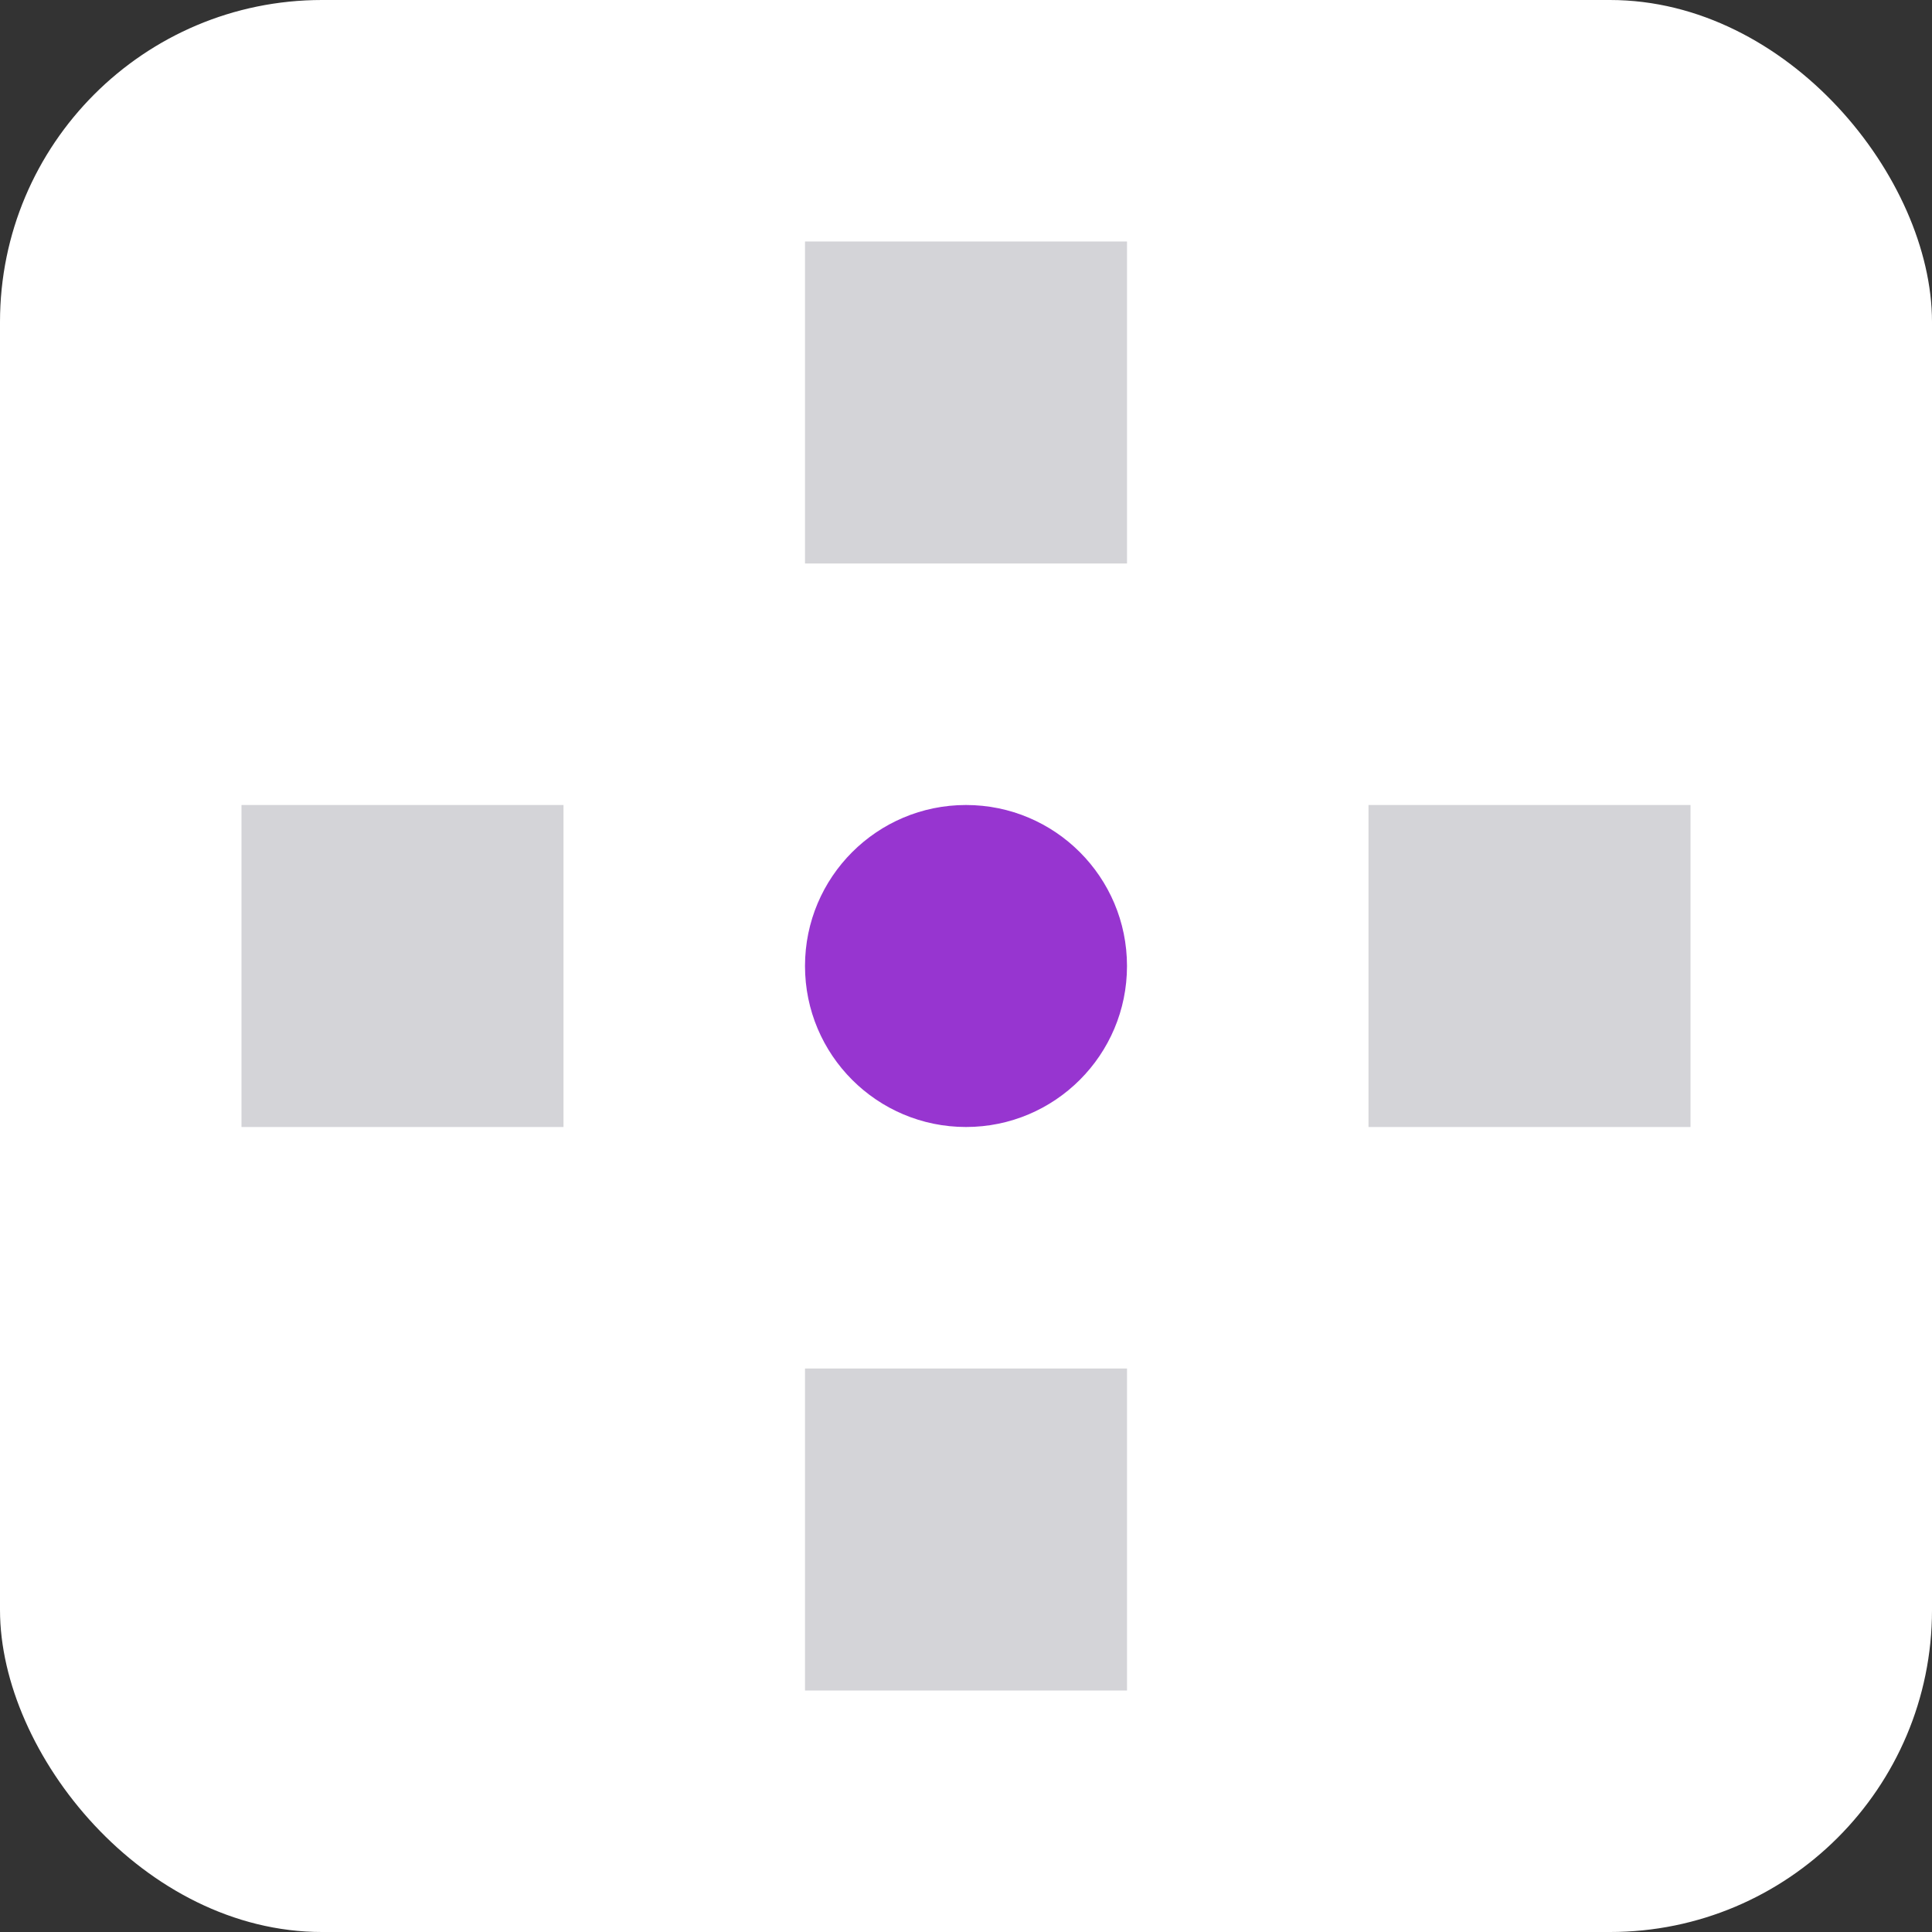 <svg width="48" height="48" viewBox="0 0 48 48" fill="none" xmlns="http://www.w3.org/2000/svg">
<rect x="0" y="0" width="48" height="48" fill="#333333" stroke="none"/>
<rect width="48" height="48" rx="8" fill="white"/>
<circle cx="24" cy="24" r="4" fill="#9735D0"/>
<rect x="20" y="6" width="8" height="8" fill="#D4D4D8"/>
<rect x="6" y="20" width="8" height="8" fill="#D4D4D8"/>
<rect x="20" y="34" width="8" height="8" fill="#D4D4D8"/>
<rect x="34" y="20" width="8" height="8" fill="#D4D4D8"/>
</svg>
